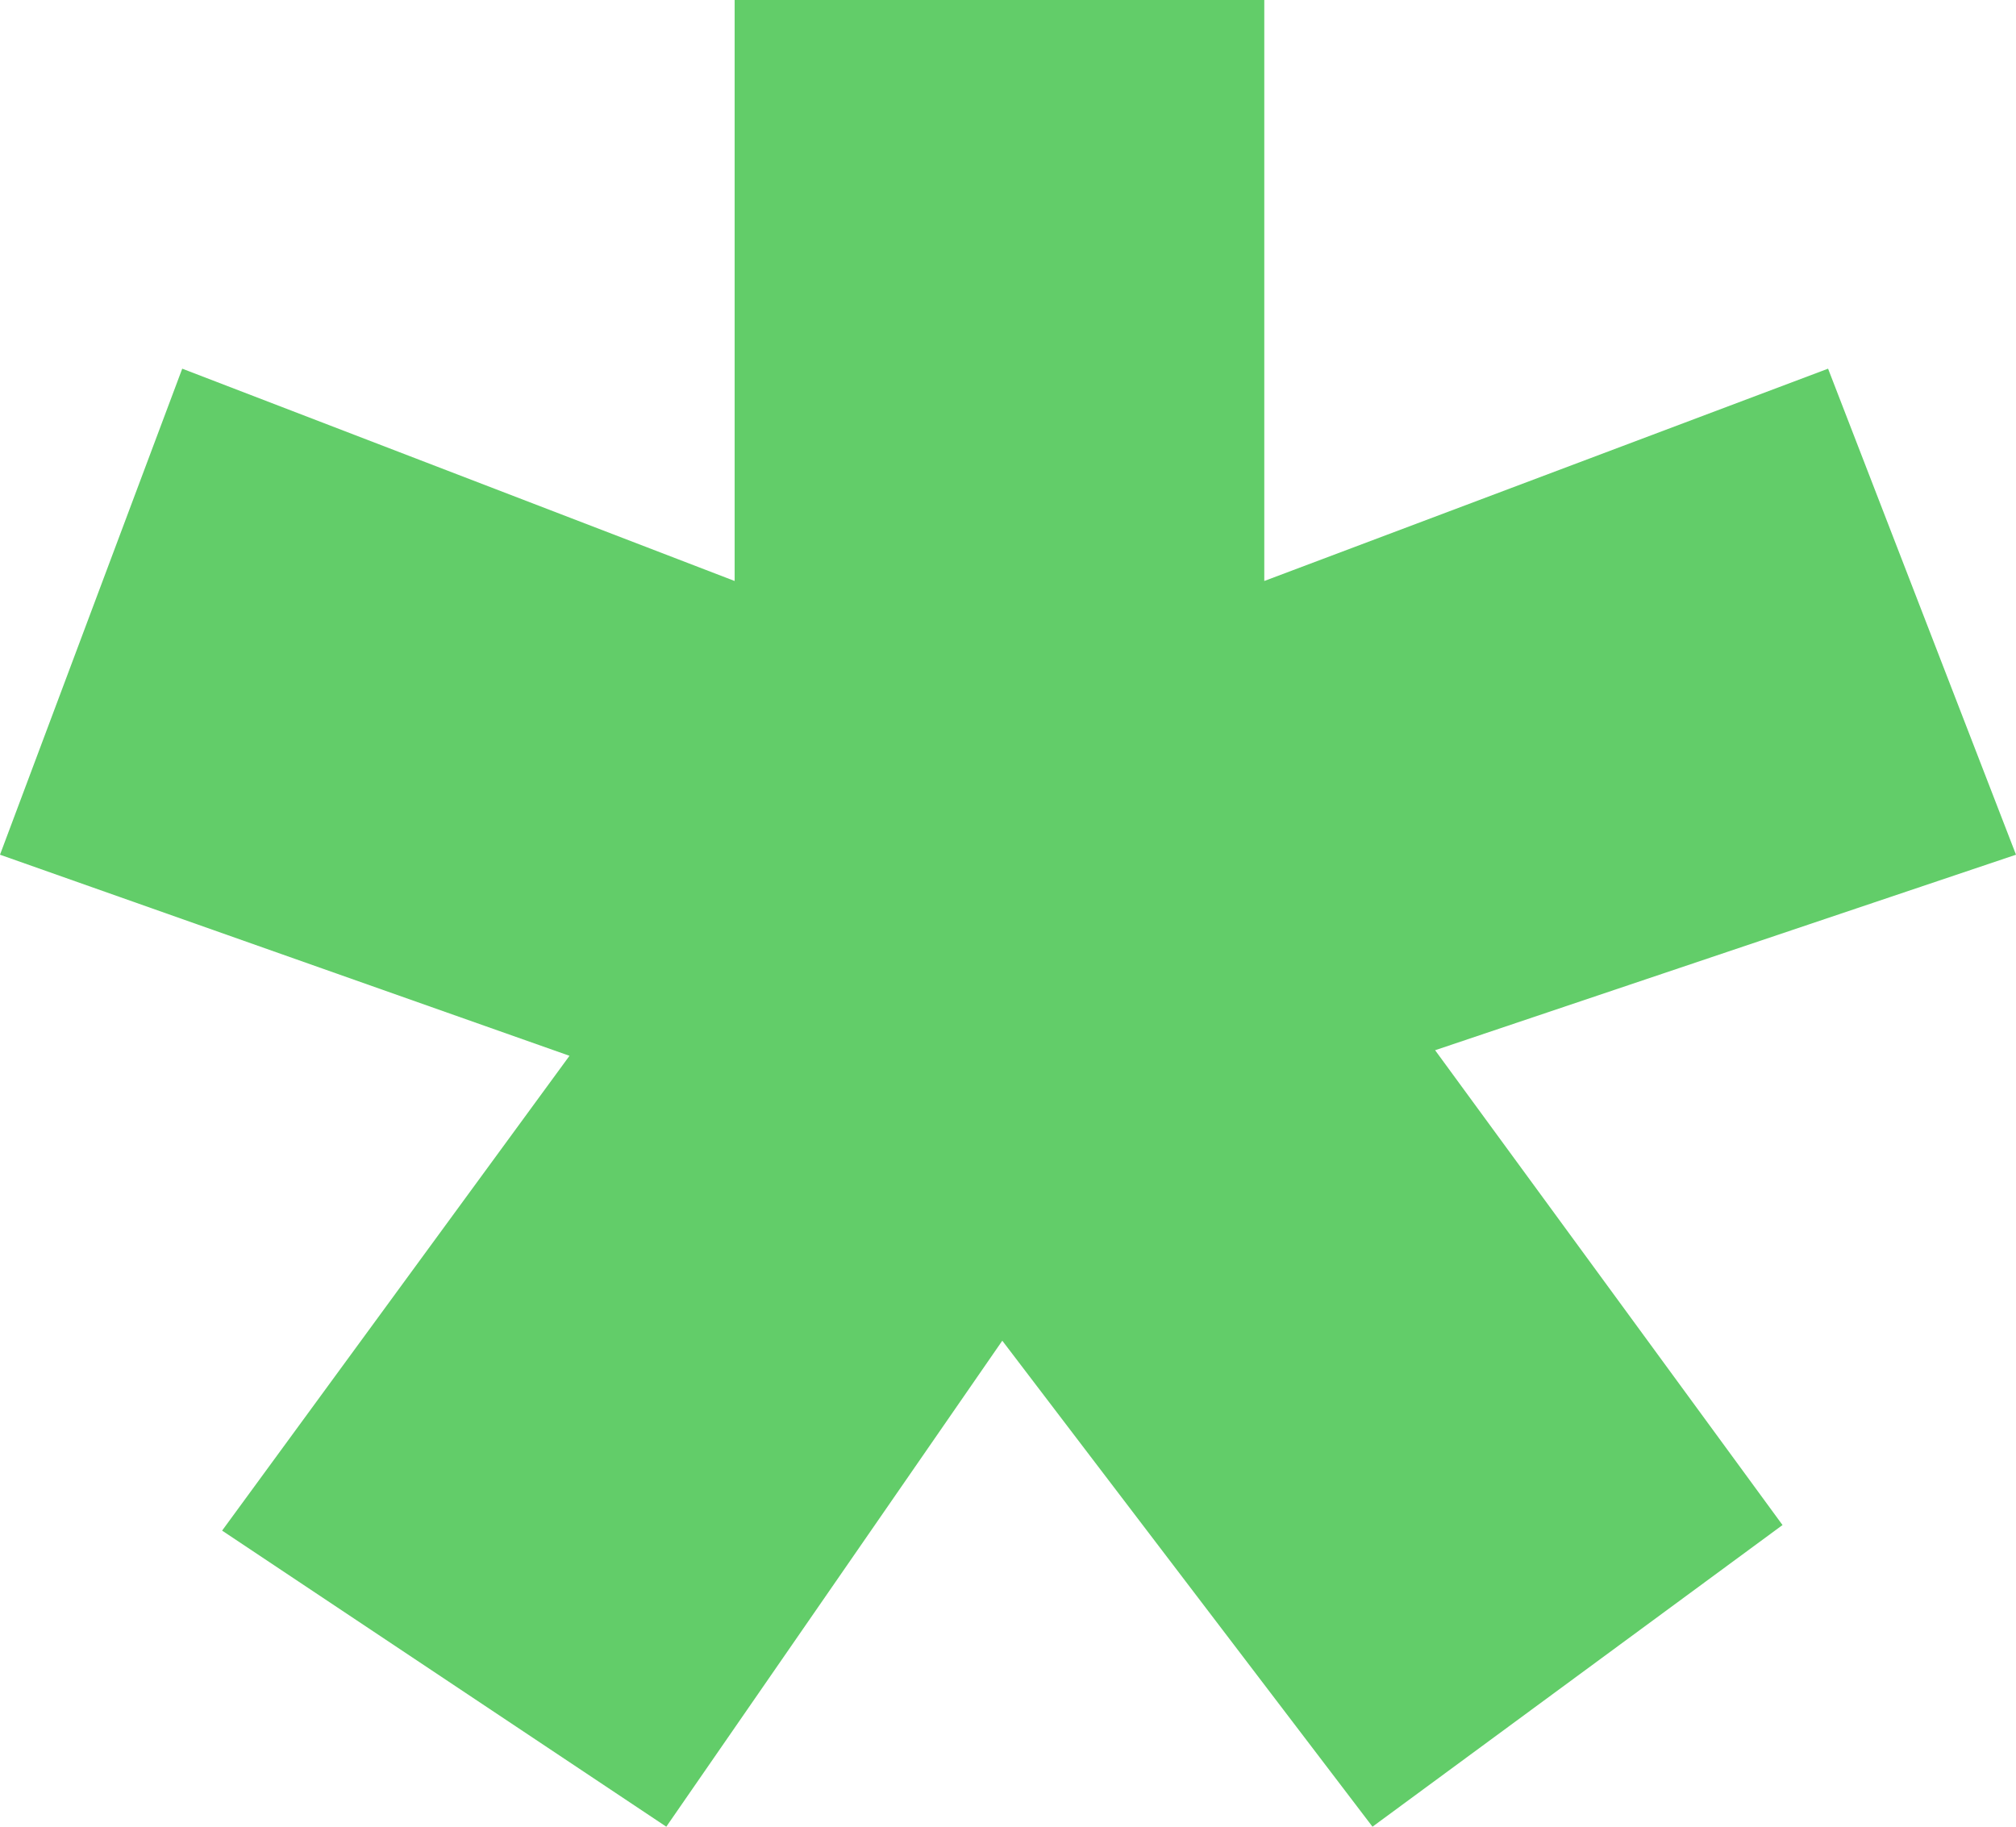 <svg width="64" height="58" viewBox="0 0 64 58" fill="none" xmlns="http://www.w3.org/2000/svg">
<path d="M40.136 18.447L58.034 11.706L64 27.138L45.559 33.346L56.588 48.422L43.571 58L31.819 42.569L21.152 58L7.051 48.599L18.079 33.523L0 27.138L5.785 11.706L23.322 18.447V0H40.136V18.447Z" fill="#62CD69"/>
</svg>
